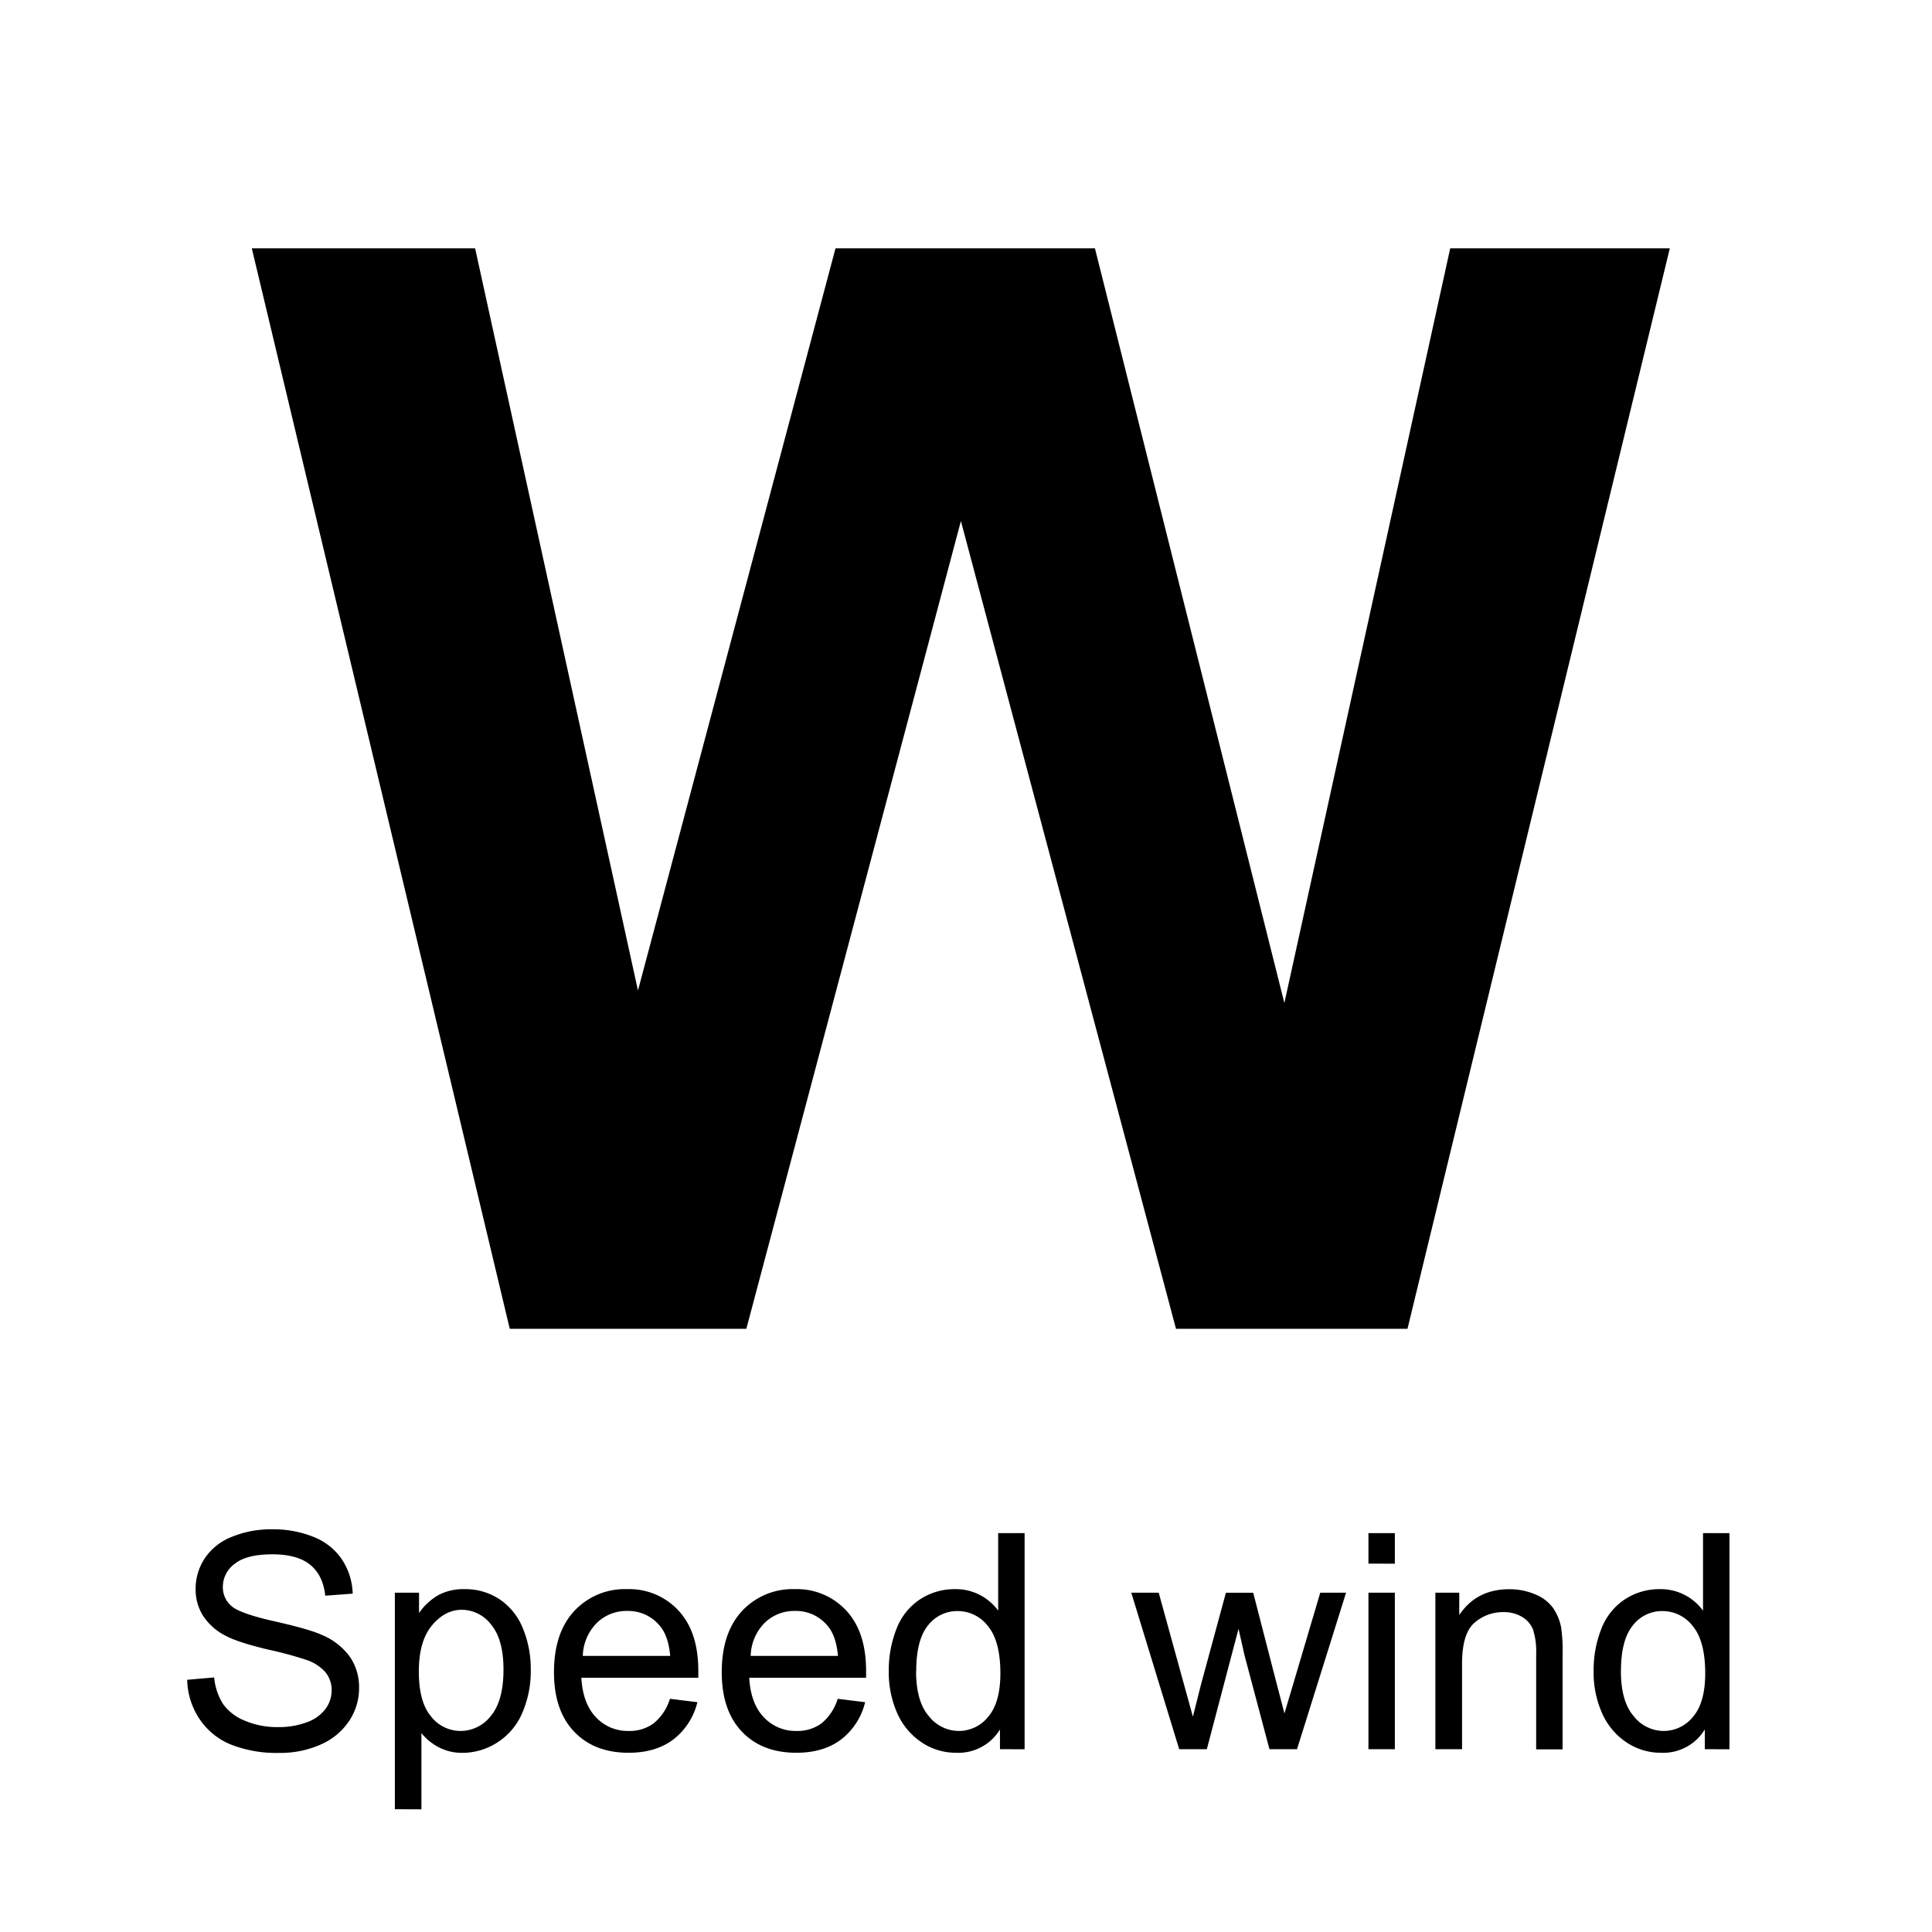 <svg xmlns="http://www.w3.org/2000/svg" viewBox="0 0 512 512"><title>Plan de travail  2</title><g style="isolation:isolate"><g style="isolation:isolate"><path d="M135.09,352.14,66.73,65.81h59.18l43.16,196.68L221.42,65.81h68.75l50.2,200,43.95-200h58.2L373,352.14H311.65l-57-214.06L197.79,352.14Z"/></g></g><g style="isolation:isolate"><g style="isolation:isolate"><path d="M49.61,445.16l7.15-.62a15.77,15.77,0,0,0,2.36,7.05A12.9,12.9,0,0,0,64.88,456a21.82,21.82,0,0,0,8.79,1.7,21.06,21.06,0,0,0,7.66-1.29,10.62,10.62,0,0,0,4.94-3.54,8.2,8.2,0,0,0,1.62-4.9,7.46,7.46,0,0,0-1.56-4.71,11.59,11.59,0,0,0-5.16-3.38A101.16,101.16,0,0,0,71,437.14q-7.89-1.89-11.05-3.57a15.49,15.49,0,0,1-6.11-5.33,13.06,13.06,0,0,1-2-7.13A14.56,14.56,0,0,1,54.25,413a15.24,15.24,0,0,1,7.19-5.72,27.27,27.27,0,0,1,10.51-2,28.71,28.71,0,0,1,11.23,2.05,16.2,16.2,0,0,1,7.48,6,17.35,17.35,0,0,1,2.81,9l-7.27.55q-.59-5.43-4-8.2t-10-2.77q-6.88,0-10,2.52a7.56,7.56,0,0,0-3.14,6.07,6.51,6.51,0,0,0,2.23,5.08q2.19,2,11.43,4.08t12.68,3.65a17.37,17.37,0,0,1,7.38,5.84,14.23,14.23,0,0,1,2.38,8.14A15.58,15.58,0,0,1,92.57,456a17.24,17.24,0,0,1-7.52,6.29,26.21,26.21,0,0,1-11,2.25,33,33,0,0,1-13-2.27,18.24,18.24,0,0,1-8.24-6.82A19.32,19.32,0,0,1,49.61,445.16Z"/><path d="M104.64,479.46V422.08h6.41v5.39a15.78,15.78,0,0,1,5.12-4.75,14.06,14.06,0,0,1,6.91-1.58,16.4,16.4,0,0,1,9.38,2.73,16.79,16.79,0,0,1,6.13,7.71,28.18,28.18,0,0,1,2.07,10.92A27.73,27.73,0,0,1,138.38,454a17.23,17.23,0,0,1-6.64,7.81,17.05,17.05,0,0,1-9.16,2.71,13.23,13.23,0,0,1-6.31-1.48,14.35,14.35,0,0,1-4.59-3.75v20.2ZM111,443.05q0,8,3.24,11.84a9.94,9.94,0,0,0,7.85,3.83,10.16,10.16,0,0,0,8-4q3.34-4,3.34-12.29,0-7.93-3.26-11.87a9.82,9.82,0,0,0-7.79-3.95q-4.49,0-7.95,4.2T111,443.05Z"/><path d="M177.54,450.2l7.27.9a17.73,17.73,0,0,1-6.37,9.88q-4.65,3.52-11.87,3.52-9.1,0-14.43-5.61t-5.33-15.72q0-10.47,5.39-16.25a18.25,18.25,0,0,1,14-5.78,17.74,17.74,0,0,1,13.59,5.66q5.27,5.66,5.27,15.94,0,.63,0,1.88H154.06q.39,6.84,3.87,10.47a11.51,11.51,0,0,0,8.67,3.63,10.76,10.76,0,0,0,6.6-2A13.49,13.49,0,0,0,177.54,450.2Zm-23.09-11.37h23.16q-.47-5.23-2.66-7.85a10.78,10.78,0,0,0-8.71-4.06,11.17,11.17,0,0,0-8.14,3.24A12.83,12.83,0,0,0,154.45,438.84Z"/><path d="M222,450.2l7.27.9a17.73,17.73,0,0,1-6.37,9.88q-4.65,3.52-11.87,3.52-9.1,0-14.43-5.61t-5.33-15.72q0-10.47,5.39-16.25a18.25,18.25,0,0,1,14-5.78,17.74,17.74,0,0,1,13.59,5.66q5.27,5.66,5.27,15.94,0,.63,0,1.88H198.55q.39,6.84,3.87,10.47a11.51,11.51,0,0,0,8.67,3.63,10.76,10.76,0,0,0,6.6-2A13.49,13.49,0,0,0,222,450.2Zm-23.09-11.37h23.16q-.47-5.23-2.66-7.85a10.78,10.78,0,0,0-8.71-4.06,11.17,11.17,0,0,0-8.14,3.24A12.83,12.83,0,0,0,198.94,438.84Z"/><path d="M265,463.56v-5.23a12.9,12.9,0,0,1-11.6,6.17,16.27,16.27,0,0,1-9.12-2.73,18,18,0,0,1-6.45-7.64,26.39,26.39,0,0,1-2.29-11.27,29.49,29.49,0,0,1,2.07-11.27,16.33,16.33,0,0,1,6.21-7.75,16.6,16.6,0,0,1,9.26-2.7,13.83,13.83,0,0,1,6.68,1.58,14,14,0,0,1,4.77,4.12V406.3h7v57.27Zm-22.23-20.7q0,8,3.36,11.91a10.13,10.13,0,0,0,7.93,3.95,9.94,9.94,0,0,0,7.83-3.77q3.22-3.77,3.22-11.5,0-8.52-3.28-12.5a10.09,10.09,0,0,0-8.09-4,9.74,9.74,0,0,0-7.83,3.83Q242.81,434.62,242.81,442.86Z"/><path d="M312.5,463.56l-12.7-41.48h7.27l6.6,23.95,2.46,8.91q.16-.66,2.15-8.55l6.6-24.3h7.23l6.21,24.06,2.07,7.93,2.38-8,7.11-24h6.84l-13,41.48h-7.3l-6.6-24.84-1.6-7.07-8.4,31.91Z"/><path d="M362.65,414.38V406.3h7v8.09Zm0,49.18V422.08h7v41.48Z"/><path d="M380.39,463.56V422.08h6.33V428q4.57-6.83,13.2-6.84a17.32,17.32,0,0,1,6.89,1.35,10.85,10.85,0,0,1,4.71,3.54,13.59,13.59,0,0,1,2.19,5.2,40.34,40.34,0,0,1,.39,6.84v25.51h-7V438.33a19,19,0,0,0-.82-6.43,6.76,6.76,0,0,0-2.91-3.4,9.26,9.26,0,0,0-4.9-1.27,11.39,11.39,0,0,0-7.75,2.85q-3.26,2.85-3.26,10.82v22.66Z"/><path d="M451.79,463.56v-5.23a12.9,12.9,0,0,1-11.6,6.17,16.27,16.27,0,0,1-9.12-2.73,18,18,0,0,1-6.45-7.64,26.39,26.39,0,0,1-2.29-11.27,29.49,29.49,0,0,1,2.07-11.27,16.33,16.33,0,0,1,6.21-7.75,16.6,16.6,0,0,1,9.26-2.7,13.83,13.83,0,0,1,6.68,1.58,14,14,0,0,1,4.77,4.12V406.3h7v57.27Zm-22.23-20.7q0,8,3.36,11.91a10.13,10.13,0,0,0,7.93,3.95,9.94,9.94,0,0,0,7.83-3.77q3.22-3.77,3.22-11.5,0-8.52-3.28-12.5a10.09,10.09,0,0,0-8.09-4,9.74,9.74,0,0,0-7.83,3.83Q429.57,434.62,429.57,442.86Z"/></g></g></svg>
